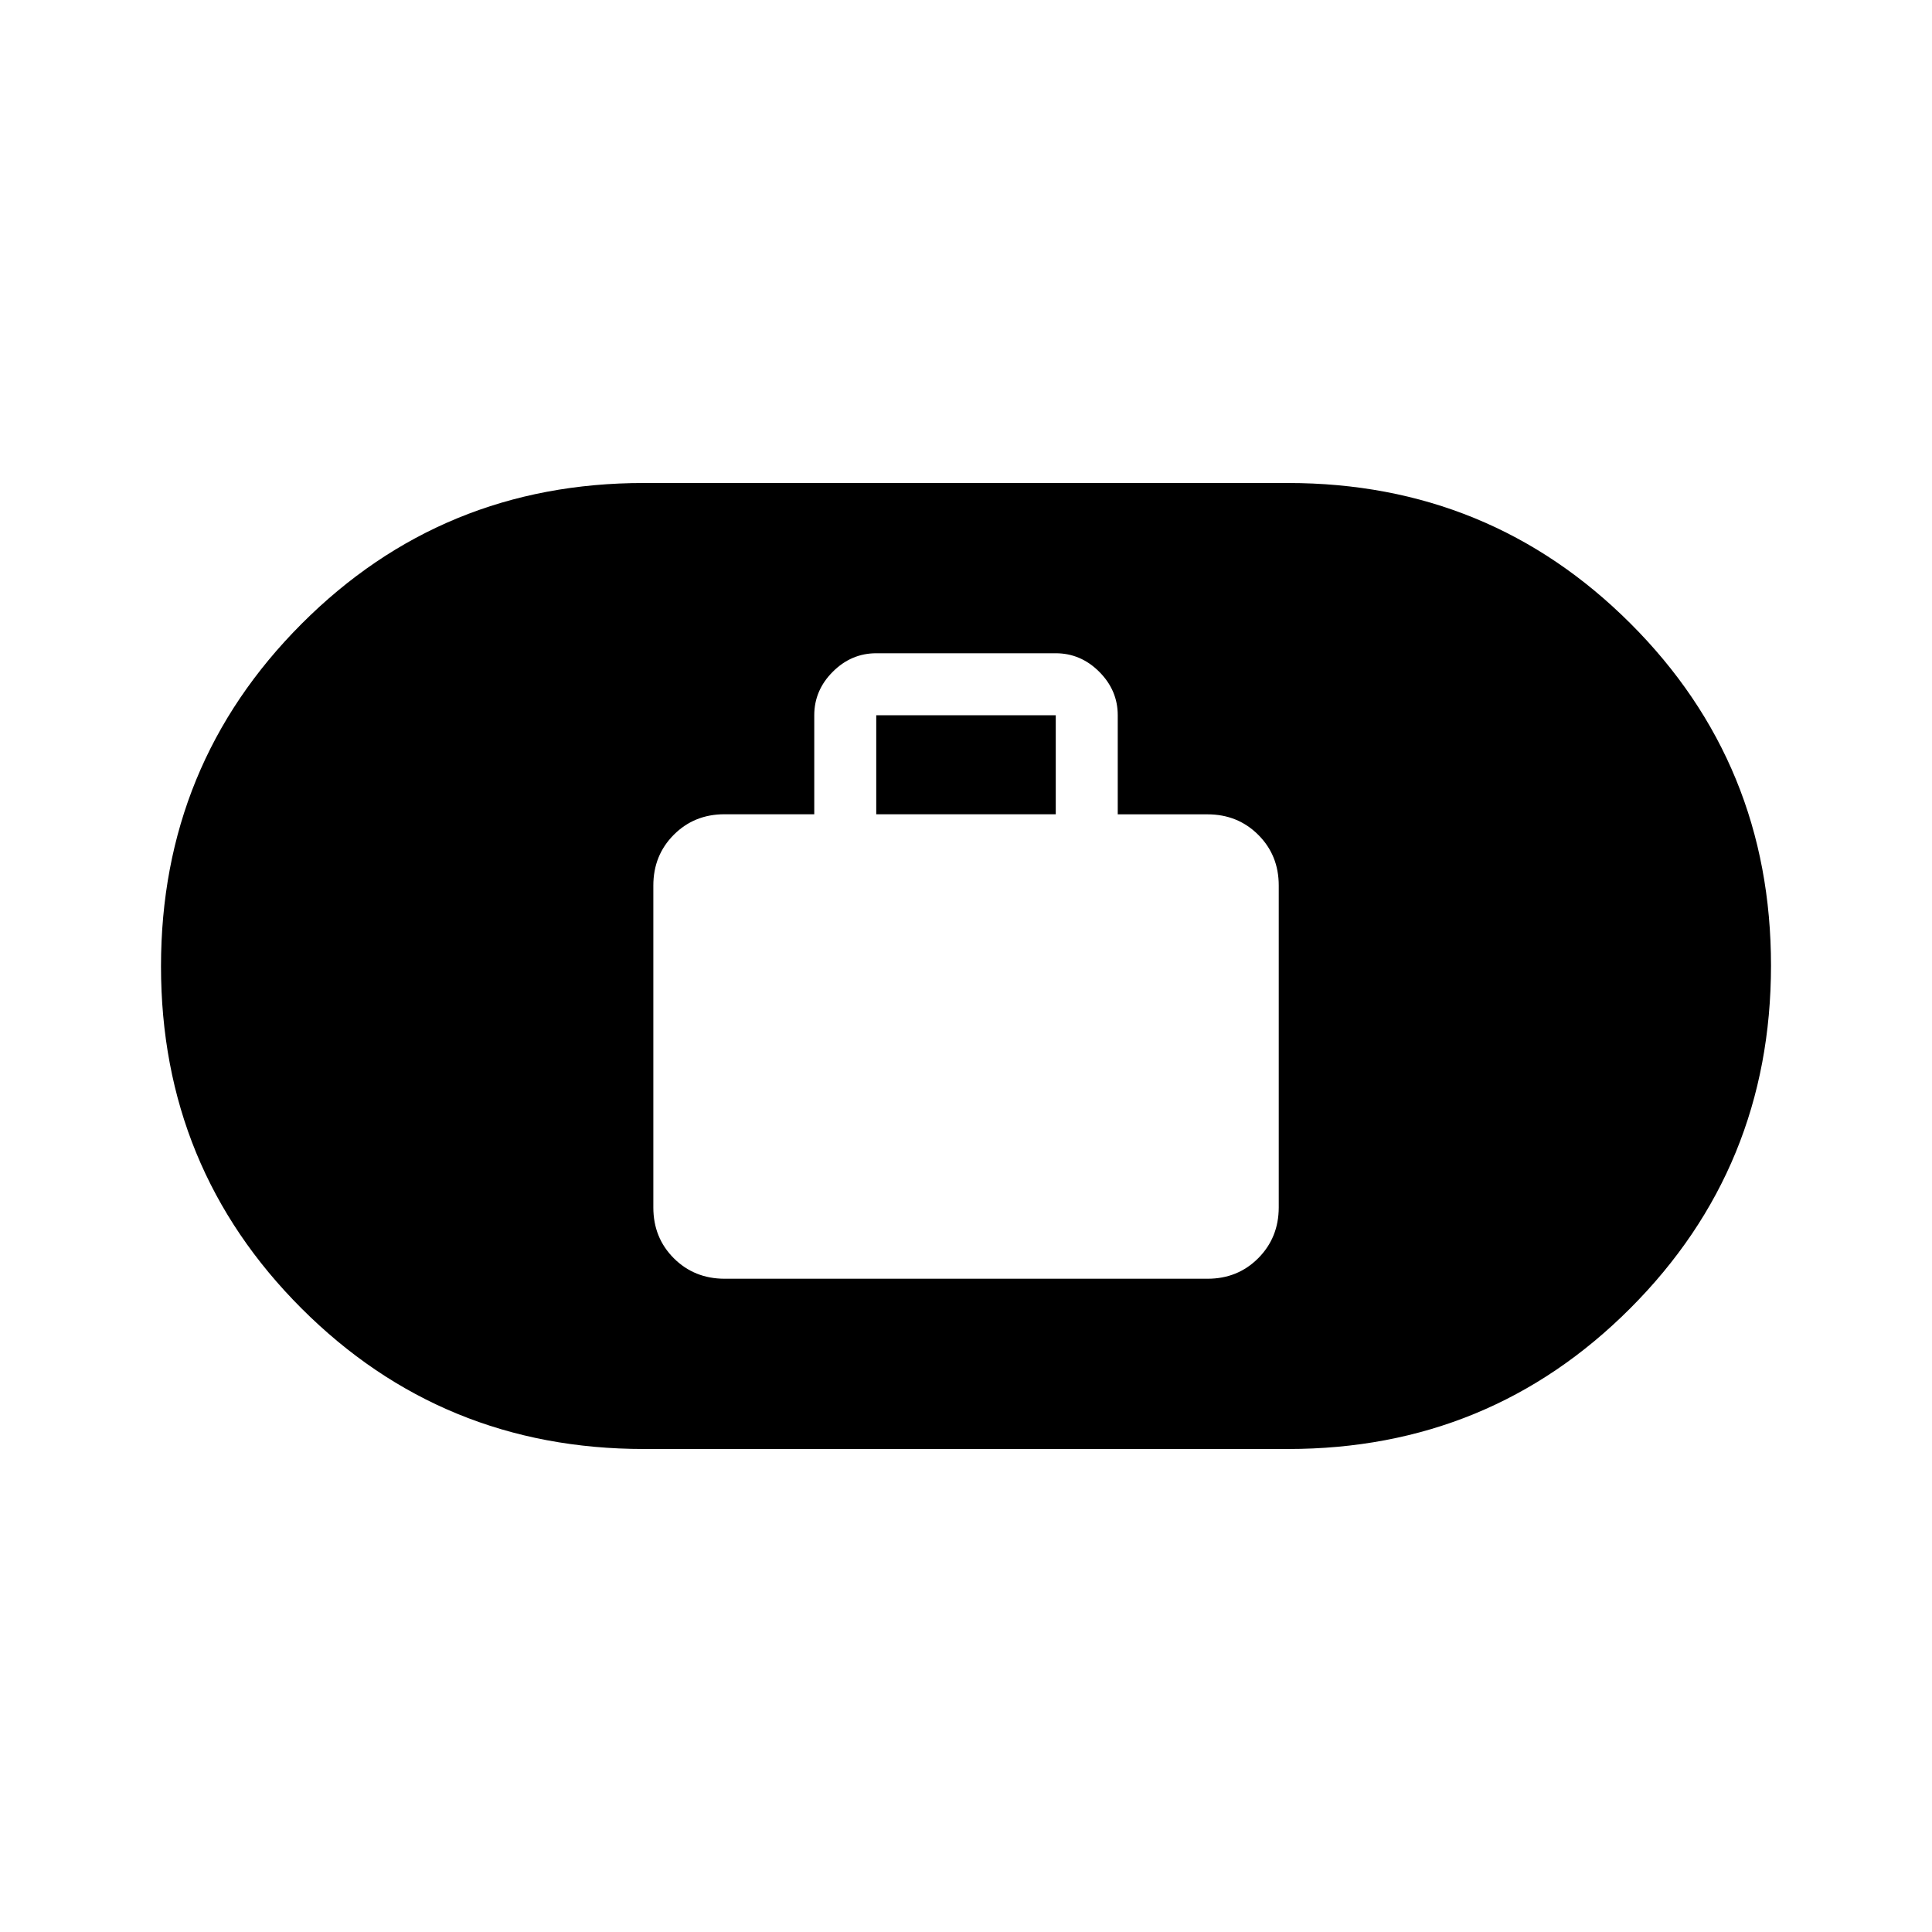 <svg xmlns="http://www.w3.org/2000/svg" xmlns:xlink="http://www.w3.org/1999/xlink" width="24" height="24" viewBox="0 0 24 24"><path fill="currentColor" d="M9 15.885h6q.376 0 .63-.255t.255-.63v-4q0-.376-.255-.63t-.63-.254h-1.115V8.885q0-.31-.23-.54t-.54-.23h-2.23q-.31 0-.54.23t-.23.54v1.23H9q-.376 0-.63.255t-.254.63v4q0 .376.254.63t.63.255m1.885-5.77v-1.23h2.23v1.23zM8 18q-2.507 0-4.253-1.745Q2 14.509 2 12.004t1.747-4.255T8 6h8q2.507 0 4.254 1.745T22 11.996t-1.747 4.255T16 18z"/></svg>